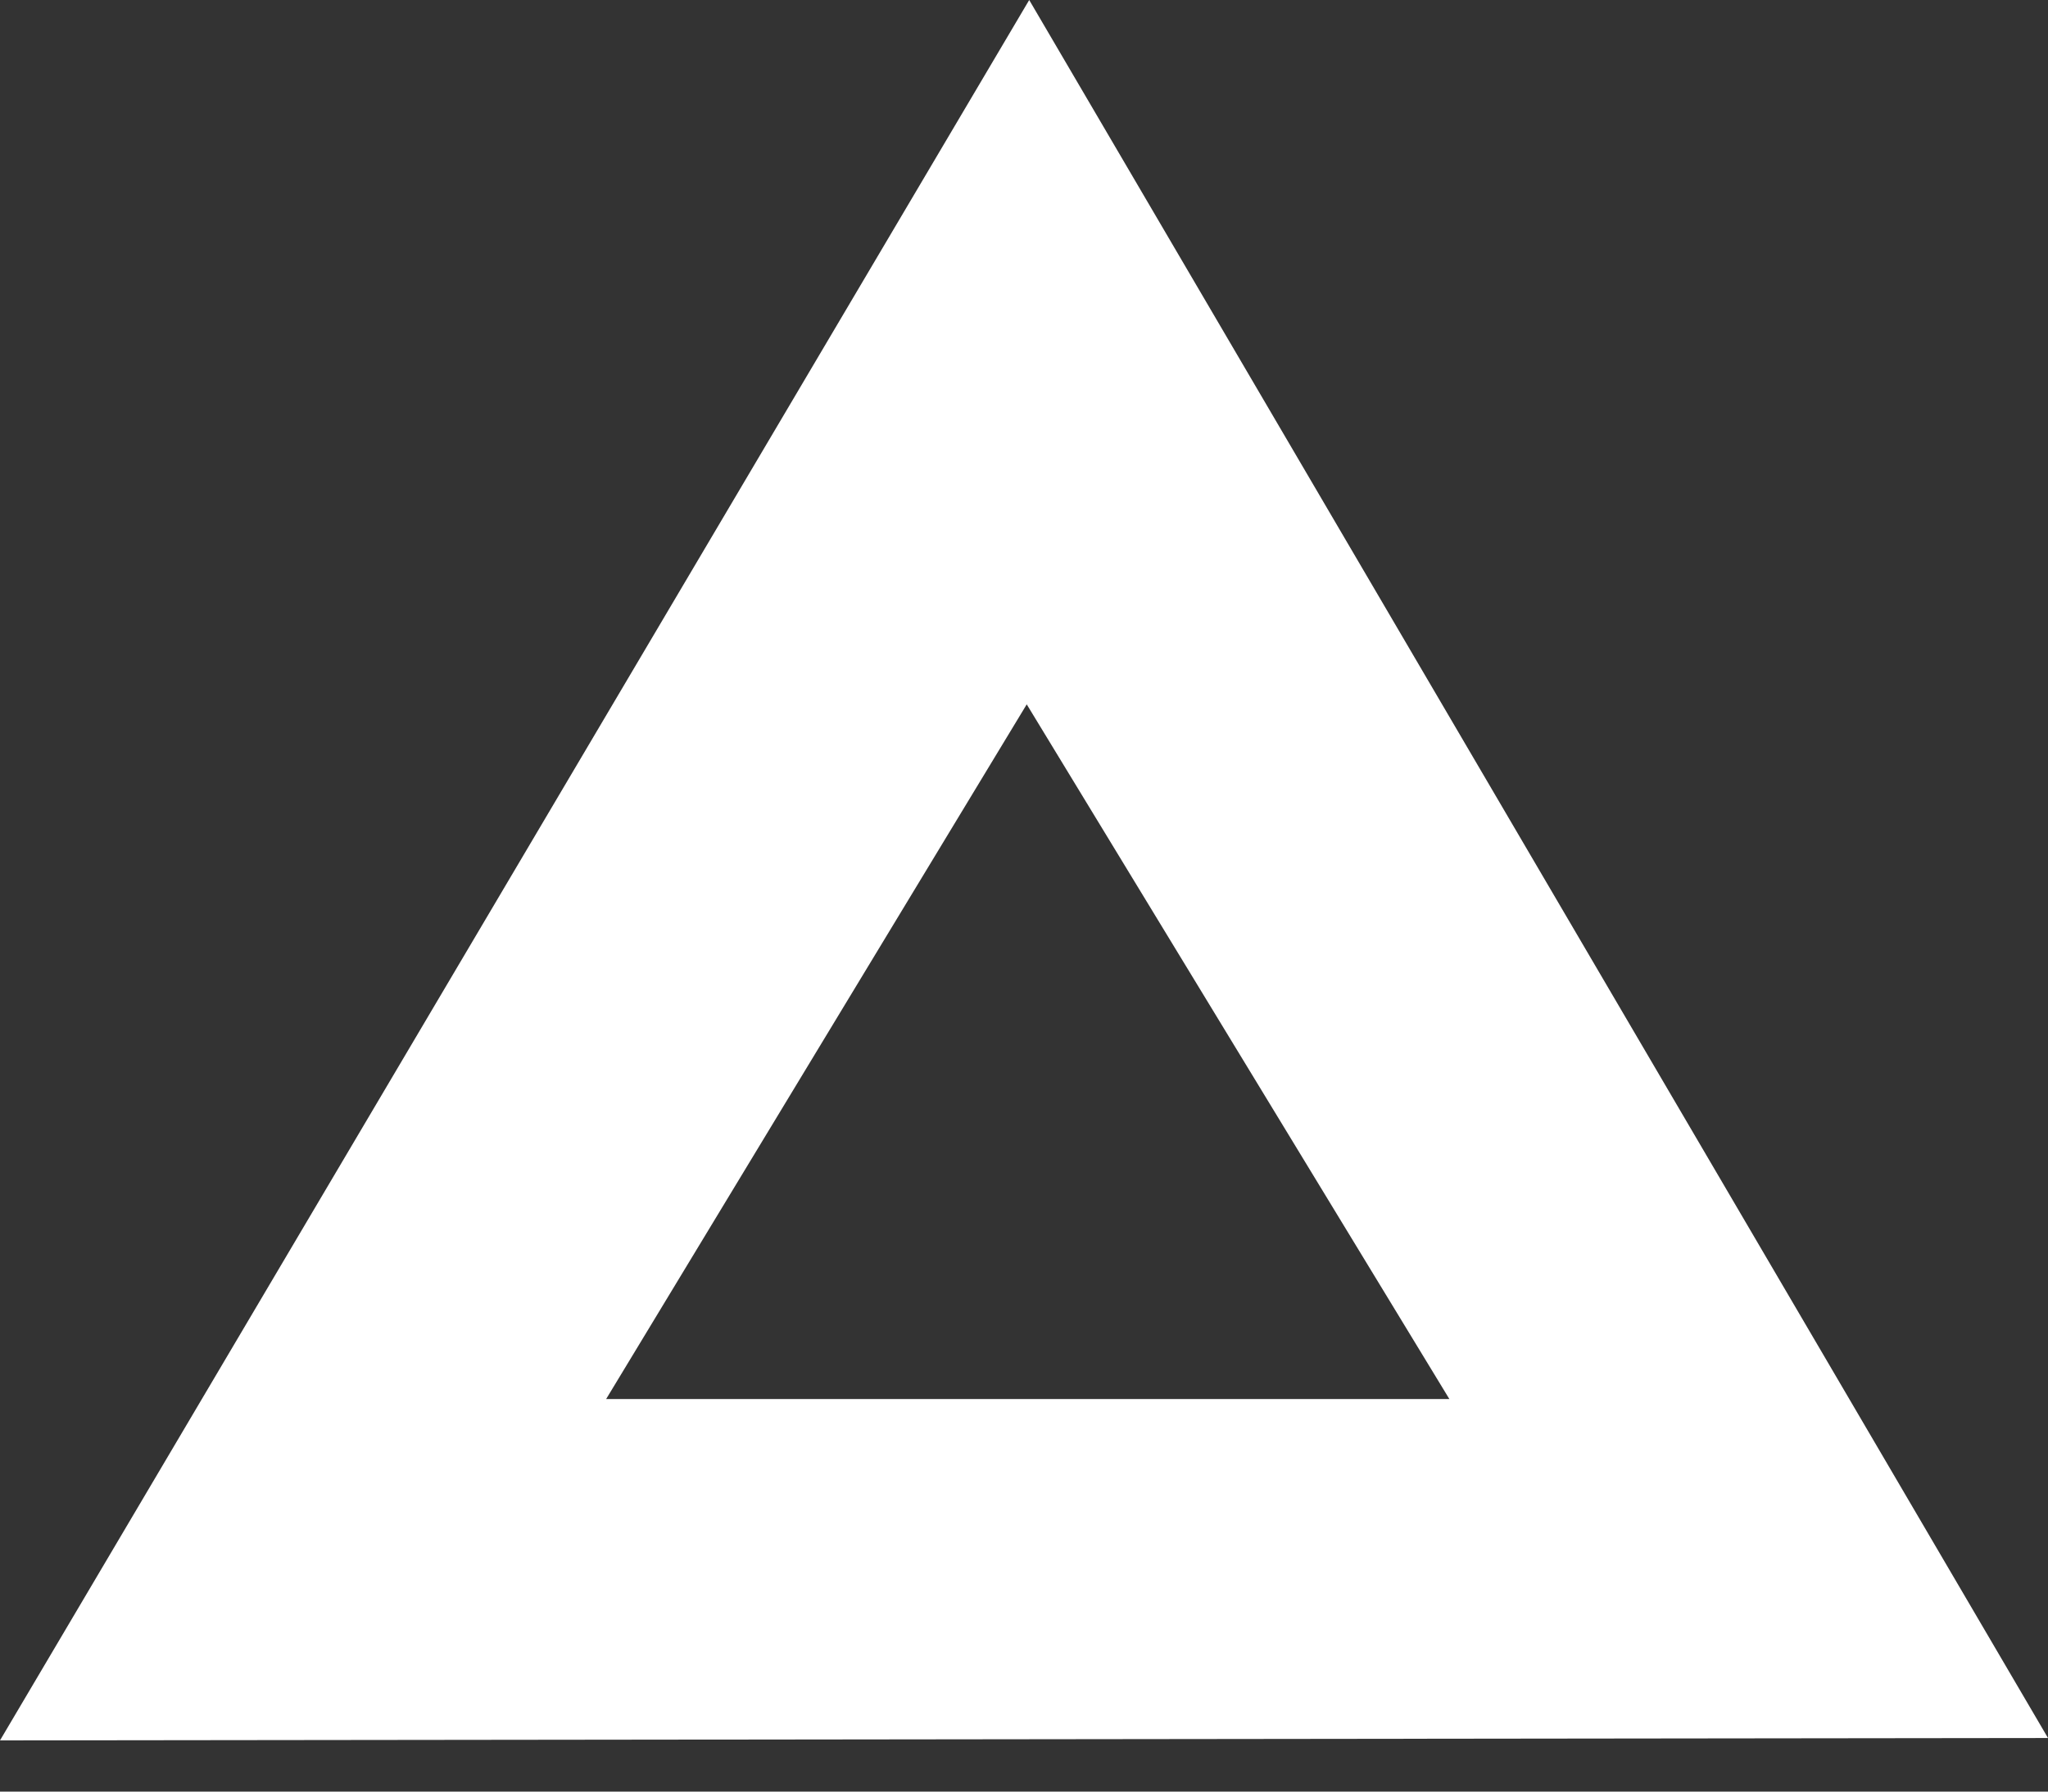<svg width="24" height="21" viewBox="0 0 24 21" fill="none" xmlns="http://www.w3.org/2000/svg">
<rect x="0" y="0" width="24" height="21" fill="#333333" stroke="none"/>
<path d="M0 20.4L12.061 0L24 20.372L0 20.4ZM12.032 8.256L7.103 16.399H16.985L12.032 8.256Z" fill="white"/>
</svg>
